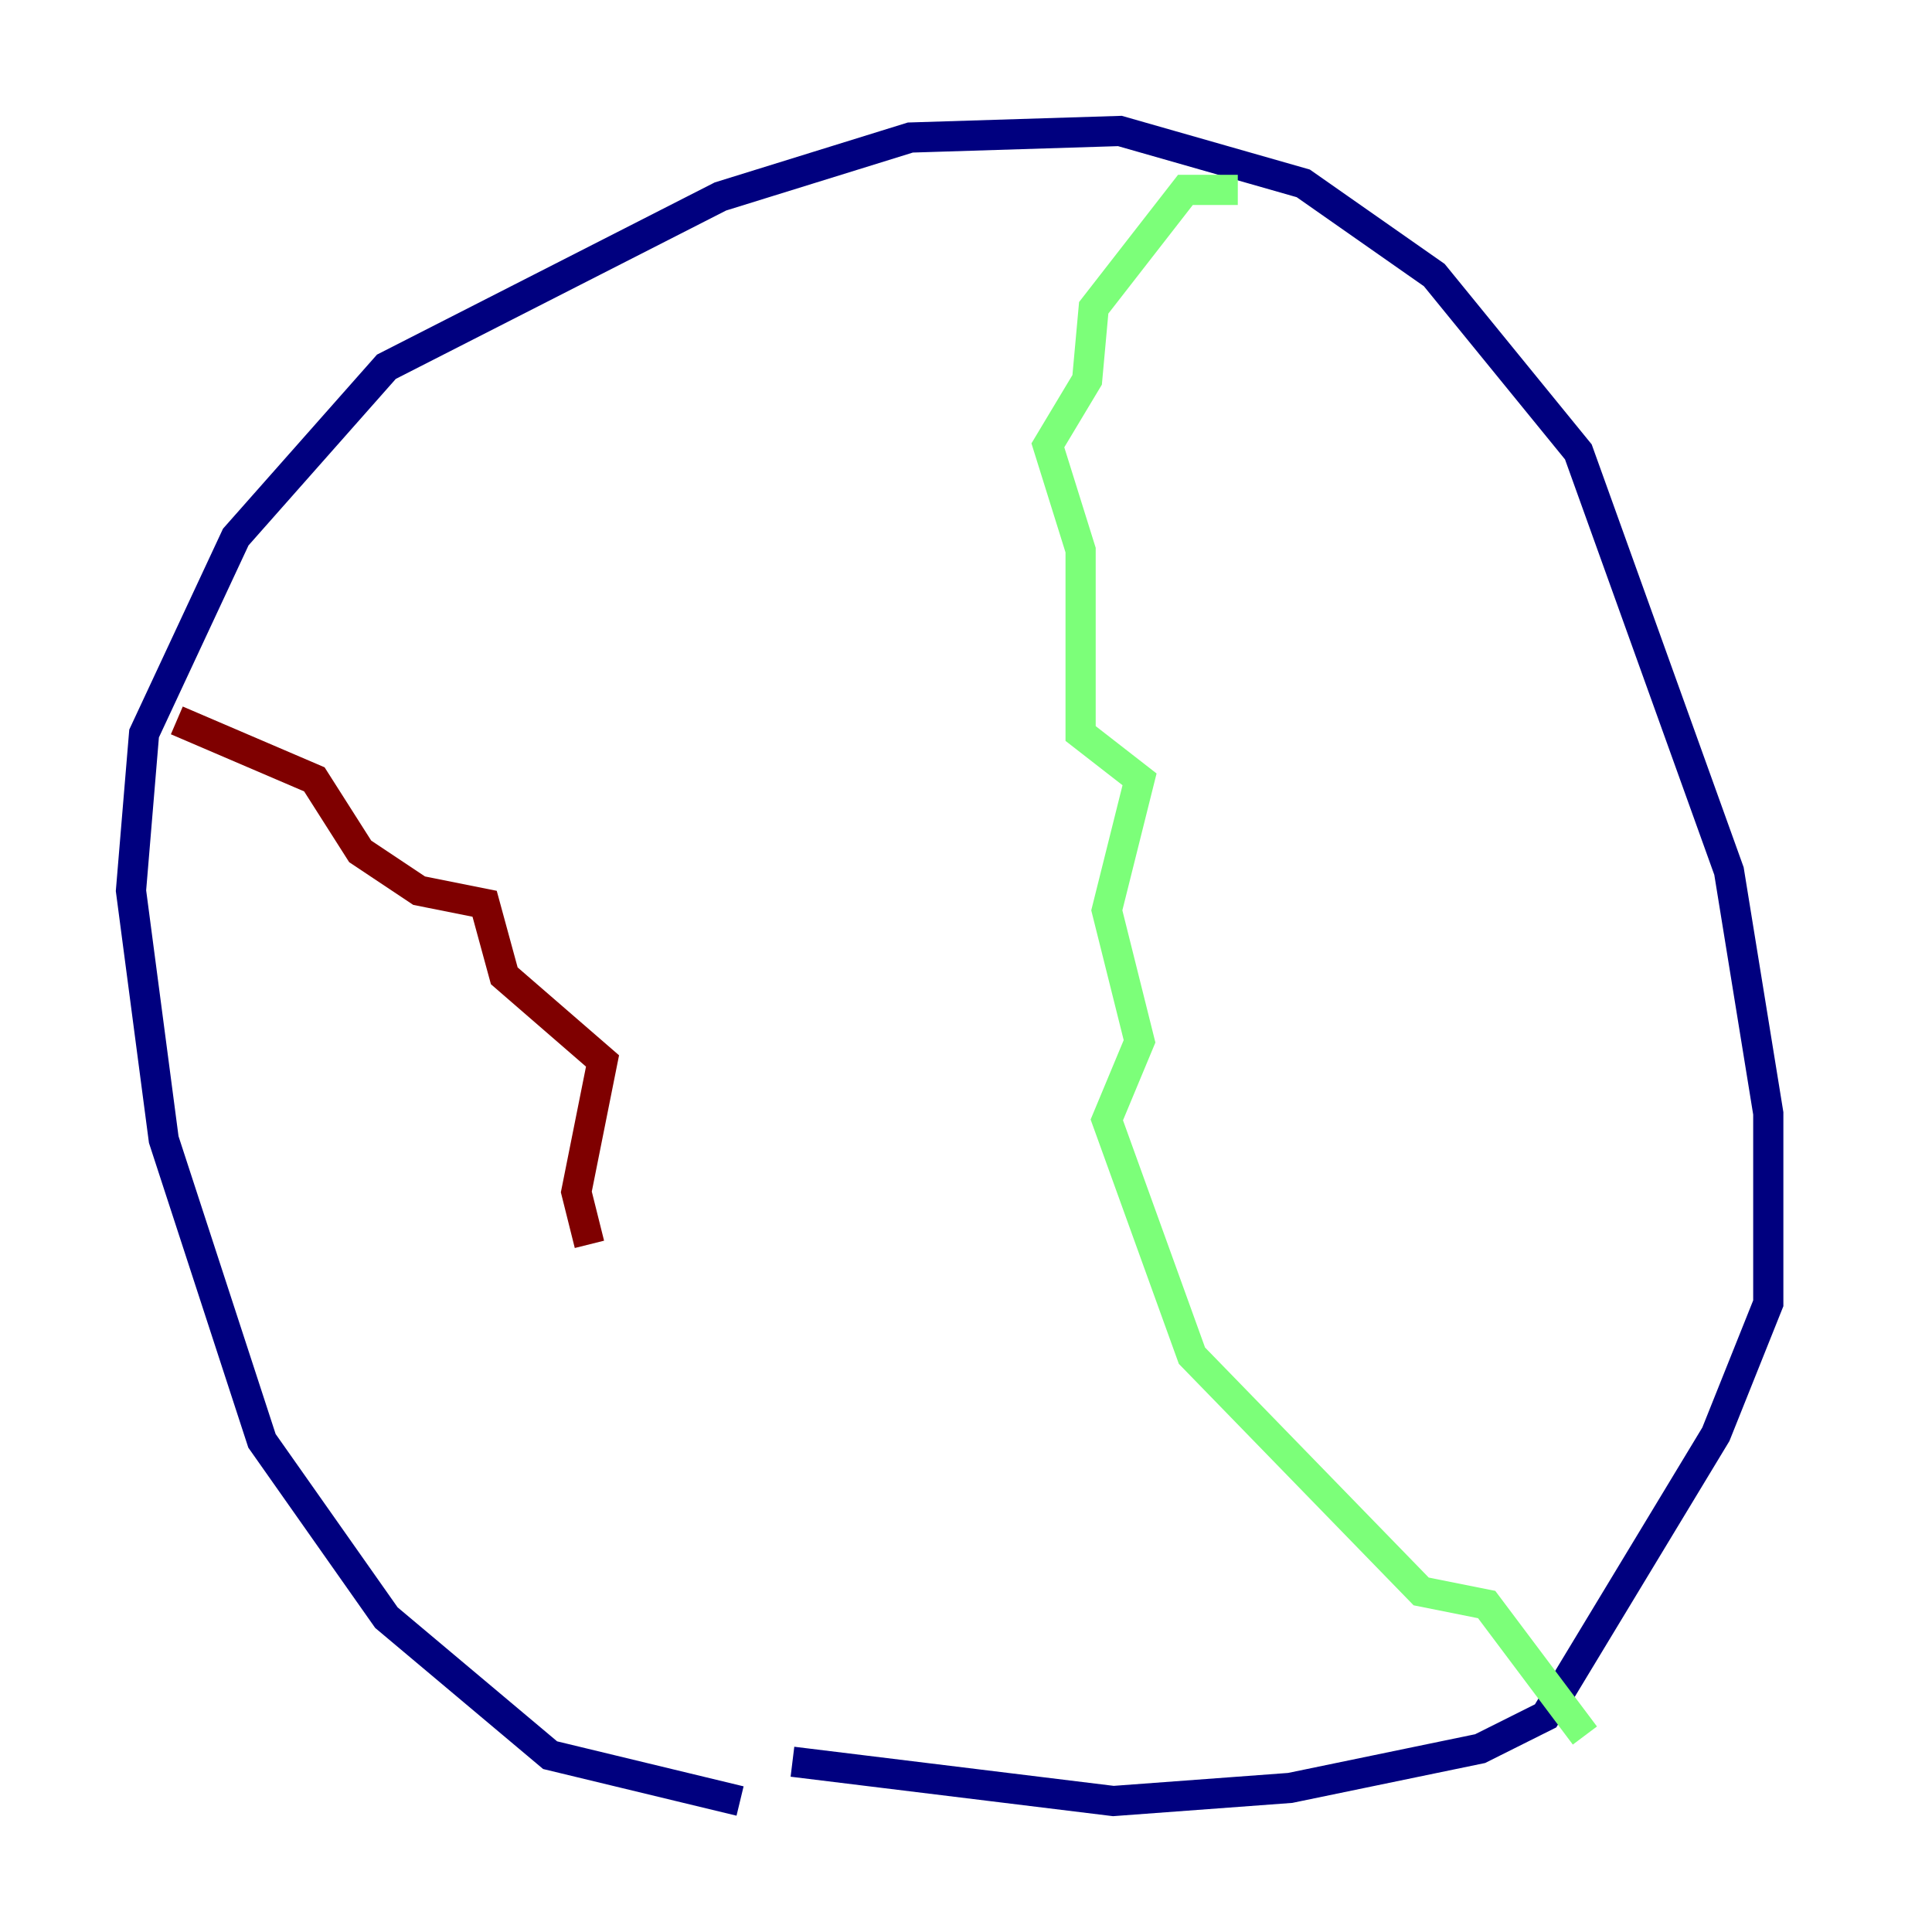 <?xml version="1.0" encoding="utf-8" ?>
<svg baseProfile="tiny" height="128" version="1.2" viewBox="0,0,128,128" width="128" xmlns="http://www.w3.org/2000/svg" xmlns:ev="http://www.w3.org/2001/xml-events" xmlns:xlink="http://www.w3.org/1999/xlink"><defs /><polyline fill="none" points="49.031,119.322 36.447,116.285 25.6,107.173 17.356,95.458 10.848,75.498 8.678,59.01 9.546,48.597 15.62,35.58 25.6,24.298 47.729,13.017 60.312,9.112 74.197,8.678 86.346,12.149 95.024,18.224 104.57,29.939 114.549,57.709 117.153,73.763 117.153,86.346 113.681,95.024 102.4,113.681 98.061,115.851 85.478,118.454 73.763,119.322 52.502,116.719" stroke="#00007f" stroke-width="2" /><polyline fill="none" points="82.007,12.583 78.536,12.583 72.461,20.393 72.027,25.166 69.424,29.505 71.593,36.447 71.593,48.597 75.498,51.634 73.329,60.312 75.498,68.99 73.329,74.197 78.969,89.817 94.156,105.437 98.495,106.305 105.003,114.983" stroke="#7cff79" stroke-width="2" /><polyline fill="none" points="11.715,47.729 20.827,51.634 23.864,56.407 27.77,59.01 32.108,59.878 33.41,64.651 39.919,70.291 38.183,78.969 39.051,82.441" stroke="#7f0000" stroke-width="2" /></svg>